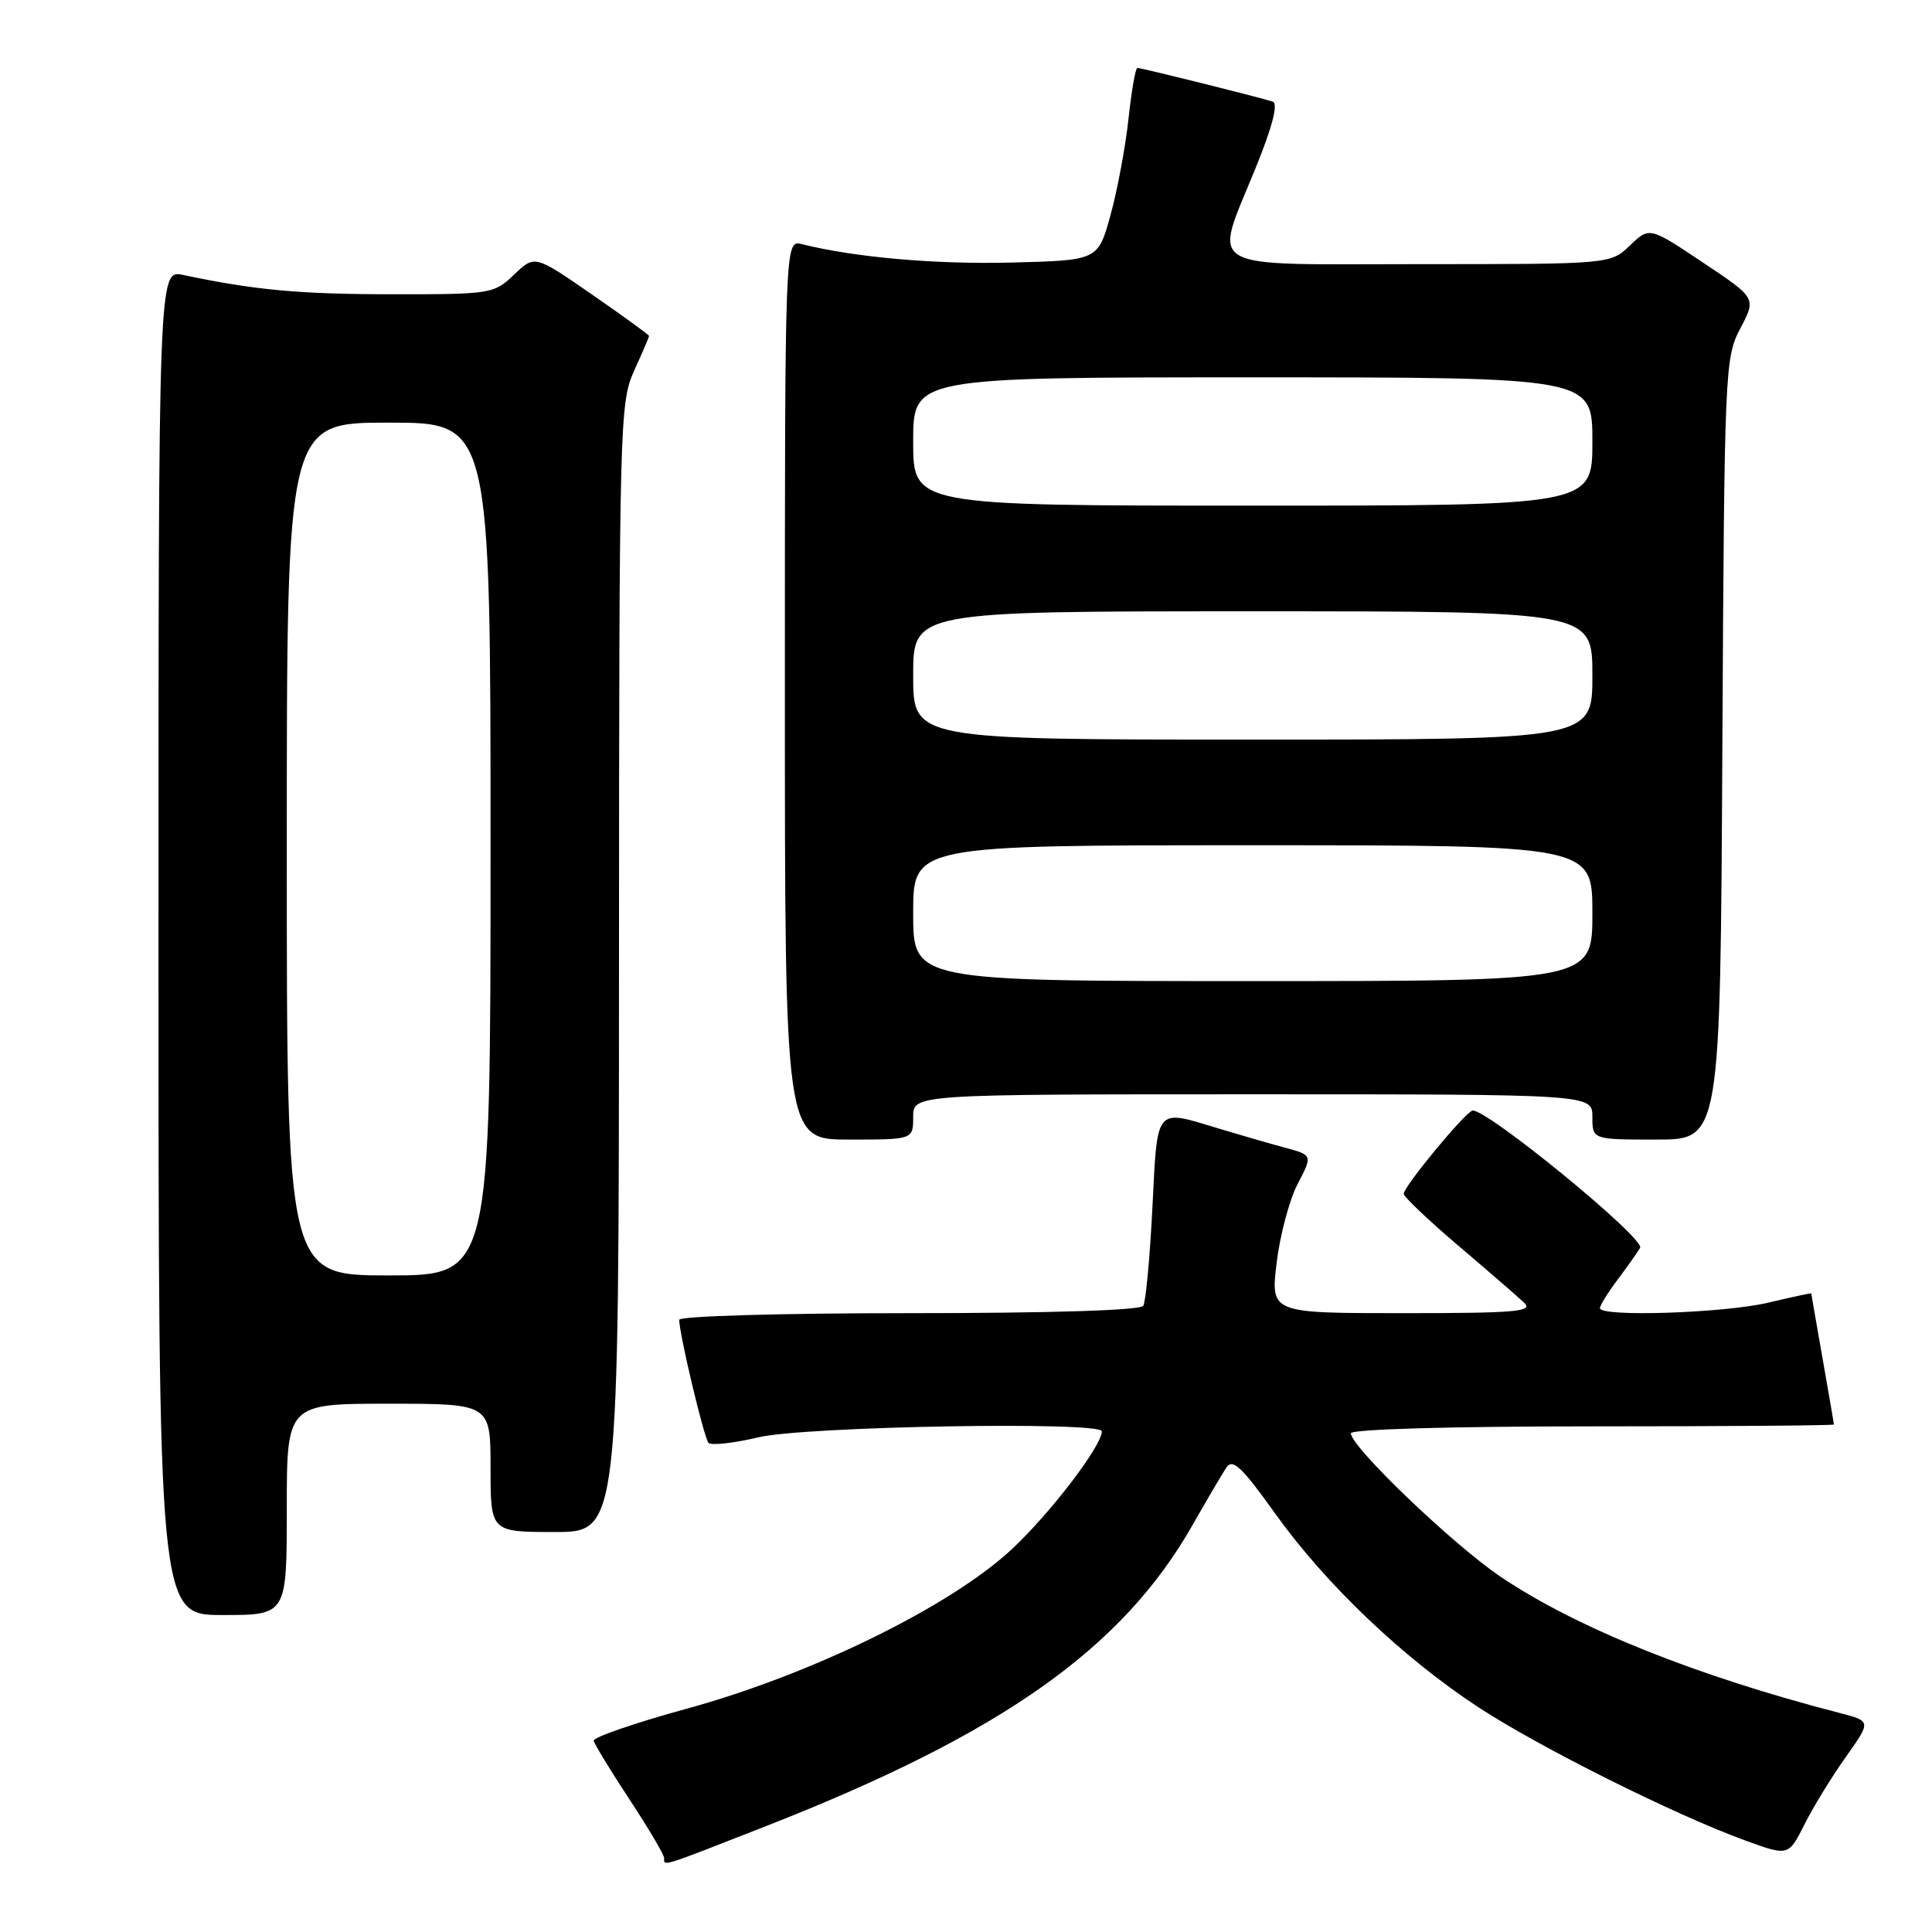<?xml version="1.0" encoding="UTF-8" standalone="no"?>
<!DOCTYPE svg PUBLIC "-//W3C//DTD SVG 1.1//EN" "http://www.w3.org/Graphics/SVG/1.1/DTD/svg11.dtd" >
<svg xmlns="http://www.w3.org/2000/svg" xmlns:xlink="http://www.w3.org/1999/xlink" version="1.1" viewBox="0 0 256 256">
 <g >
 <path fill="currentColor"
d=" M 101.58 241.94 C 132.79 229.70 148.74 218.43 158.05 202.02 C 159.95 198.68 161.96 195.27 162.51 194.44 C 163.33 193.22 164.57 194.40 168.95 200.53 C 175.67 209.92 185.86 219.64 195.88 226.21 C 204.02 231.54 221.82 240.43 231.24 243.87 C 236.98 245.96 236.98 245.96 239.11 241.73 C 240.28 239.40 242.75 235.38 244.60 232.78 C 247.95 228.06 247.95 228.06 243.73 226.97 C 224.73 222.06 208.90 215.70 198.90 208.97 C 192.59 204.73 179.00 191.72 179.00 189.92 C 179.00 189.38 192.13 189.00 211.00 189.00 C 228.60 189.00 243.00 188.89 243.00 188.75 C 243.00 188.61 242.32 184.68 241.50 180.00 C 240.68 175.32 240.00 171.45 240.00 171.38 C 240.00 171.32 237.41 171.87 234.25 172.62 C 228.38 174.00 212.00 174.53 212.00 173.34 C 212.00 172.98 213.04 171.30 214.32 169.59 C 215.60 167.89 216.95 165.98 217.32 165.35 C 218.04 164.11 196.62 146.60 195.08 147.17 C 193.95 147.59 186.00 157.23 186.00 158.18 C 186.00 158.58 189.26 161.68 193.25 165.07 C 197.24 168.46 201.16 171.86 201.96 172.62 C 203.21 173.80 200.84 174.00 185.89 174.00 C 168.36 174.00 168.36 174.00 169.16 167.34 C 169.60 163.68 170.85 158.97 171.95 156.87 C 173.94 153.06 173.94 153.06 170.22 152.06 C 168.17 151.51 164.25 150.37 161.50 149.54 C 152.99 146.96 153.38 146.49 152.70 160.02 C 152.37 166.63 151.82 172.48 151.49 173.02 C 151.11 173.63 139.30 174.00 120.44 174.00 C 103.65 174.00 90.00 174.39 90.00 174.88 C 90.00 176.73 93.28 190.53 93.88 191.18 C 94.22 191.56 97.20 191.23 100.50 190.45 C 106.68 188.99 146.00 188.31 146.00 189.66 C 146.00 191.60 139.08 200.64 133.96 205.38 C 125.82 212.91 107.47 221.90 91.00 226.41 C 84.12 228.29 78.58 230.21 78.67 230.66 C 78.77 231.12 80.91 234.63 83.42 238.45 C 85.94 242.28 88.00 245.76 88.00 246.20 C 88.00 247.31 87.32 247.53 101.58 241.94 Z  M 38.00 200.00 C 38.00 186.00 38.00 186.00 51.50 186.00 C 65.00 186.00 65.00 186.00 65.00 194.50 C 65.00 203.00 65.00 203.00 73.50 203.00 C 82.00 203.00 82.00 203.00 82.02 128.25 C 82.04 55.94 82.11 53.36 84.02 49.14 C 85.11 46.74 86.00 44.66 86.00 44.52 C 86.00 44.37 82.59 41.89 78.42 39.01 C 70.85 33.77 70.85 33.77 68.12 36.39 C 65.45 38.94 65.08 39.00 51.95 38.99 C 39.75 38.99 33.75 38.44 24.25 36.43 C 21.00 35.75 21.00 35.75 21.00 124.88 C 21.00 214.00 21.00 214.00 29.50 214.00 C 38.00 214.00 38.00 214.00 38.00 200.00 Z  M 121.00 148.00 C 121.00 145.00 121.00 145.00 166.00 145.00 C 211.00 145.00 211.00 145.00 211.00 148.00 C 211.00 151.00 211.00 151.00 219.47 151.00 C 227.95 151.00 227.95 151.00 228.22 99.25 C 228.49 48.82 228.55 47.40 230.61 43.50 C 232.72 39.50 232.72 39.50 225.64 34.78 C 218.56 30.05 218.56 30.05 215.97 32.53 C 213.39 35.00 213.39 35.00 188.20 35.00 C 158.81 35.00 160.75 36.14 166.41 22.18 C 168.63 16.69 169.39 13.72 168.64 13.47 C 167.09 12.94 151.28 9.00 150.71 9.00 C 150.46 9.00 149.93 12.04 149.53 15.75 C 149.13 19.46 148.06 25.20 147.15 28.50 C 145.49 34.50 145.49 34.50 134.00 34.79 C 123.88 35.04 113.30 34.11 106.25 32.35 C 104.00 31.78 104.00 31.78 104.00 91.39 C 104.00 151.00 104.00 151.00 112.50 151.00 C 121.00 151.00 121.00 151.00 121.00 148.00 Z  M 38.00 112.50 C 38.00 56.00 38.00 56.00 51.50 56.00 C 65.00 56.00 65.00 56.00 65.00 112.50 C 65.00 169.00 65.00 169.00 51.50 169.00 C 38.00 169.00 38.00 169.00 38.00 112.50 Z  M 121.00 121.00 C 121.00 112.00 121.00 112.00 166.00 112.00 C 211.00 112.00 211.00 112.00 211.00 121.00 C 211.00 130.00 211.00 130.00 166.00 130.00 C 121.00 130.00 121.00 130.00 121.00 121.00 Z  M 121.00 89.50 C 121.00 81.00 121.00 81.00 166.00 81.00 C 211.00 81.00 211.00 81.00 211.00 89.50 C 211.00 98.00 211.00 98.00 166.00 98.00 C 121.00 98.00 121.00 98.00 121.00 89.50 Z  M 121.00 58.50 C 121.00 50.00 121.00 50.00 166.00 50.00 C 211.00 50.00 211.00 50.00 211.00 58.50 C 211.00 67.00 211.00 67.00 166.00 67.00 C 121.00 67.00 121.00 67.00 121.00 58.50 Z "/>
</g>
</svg>